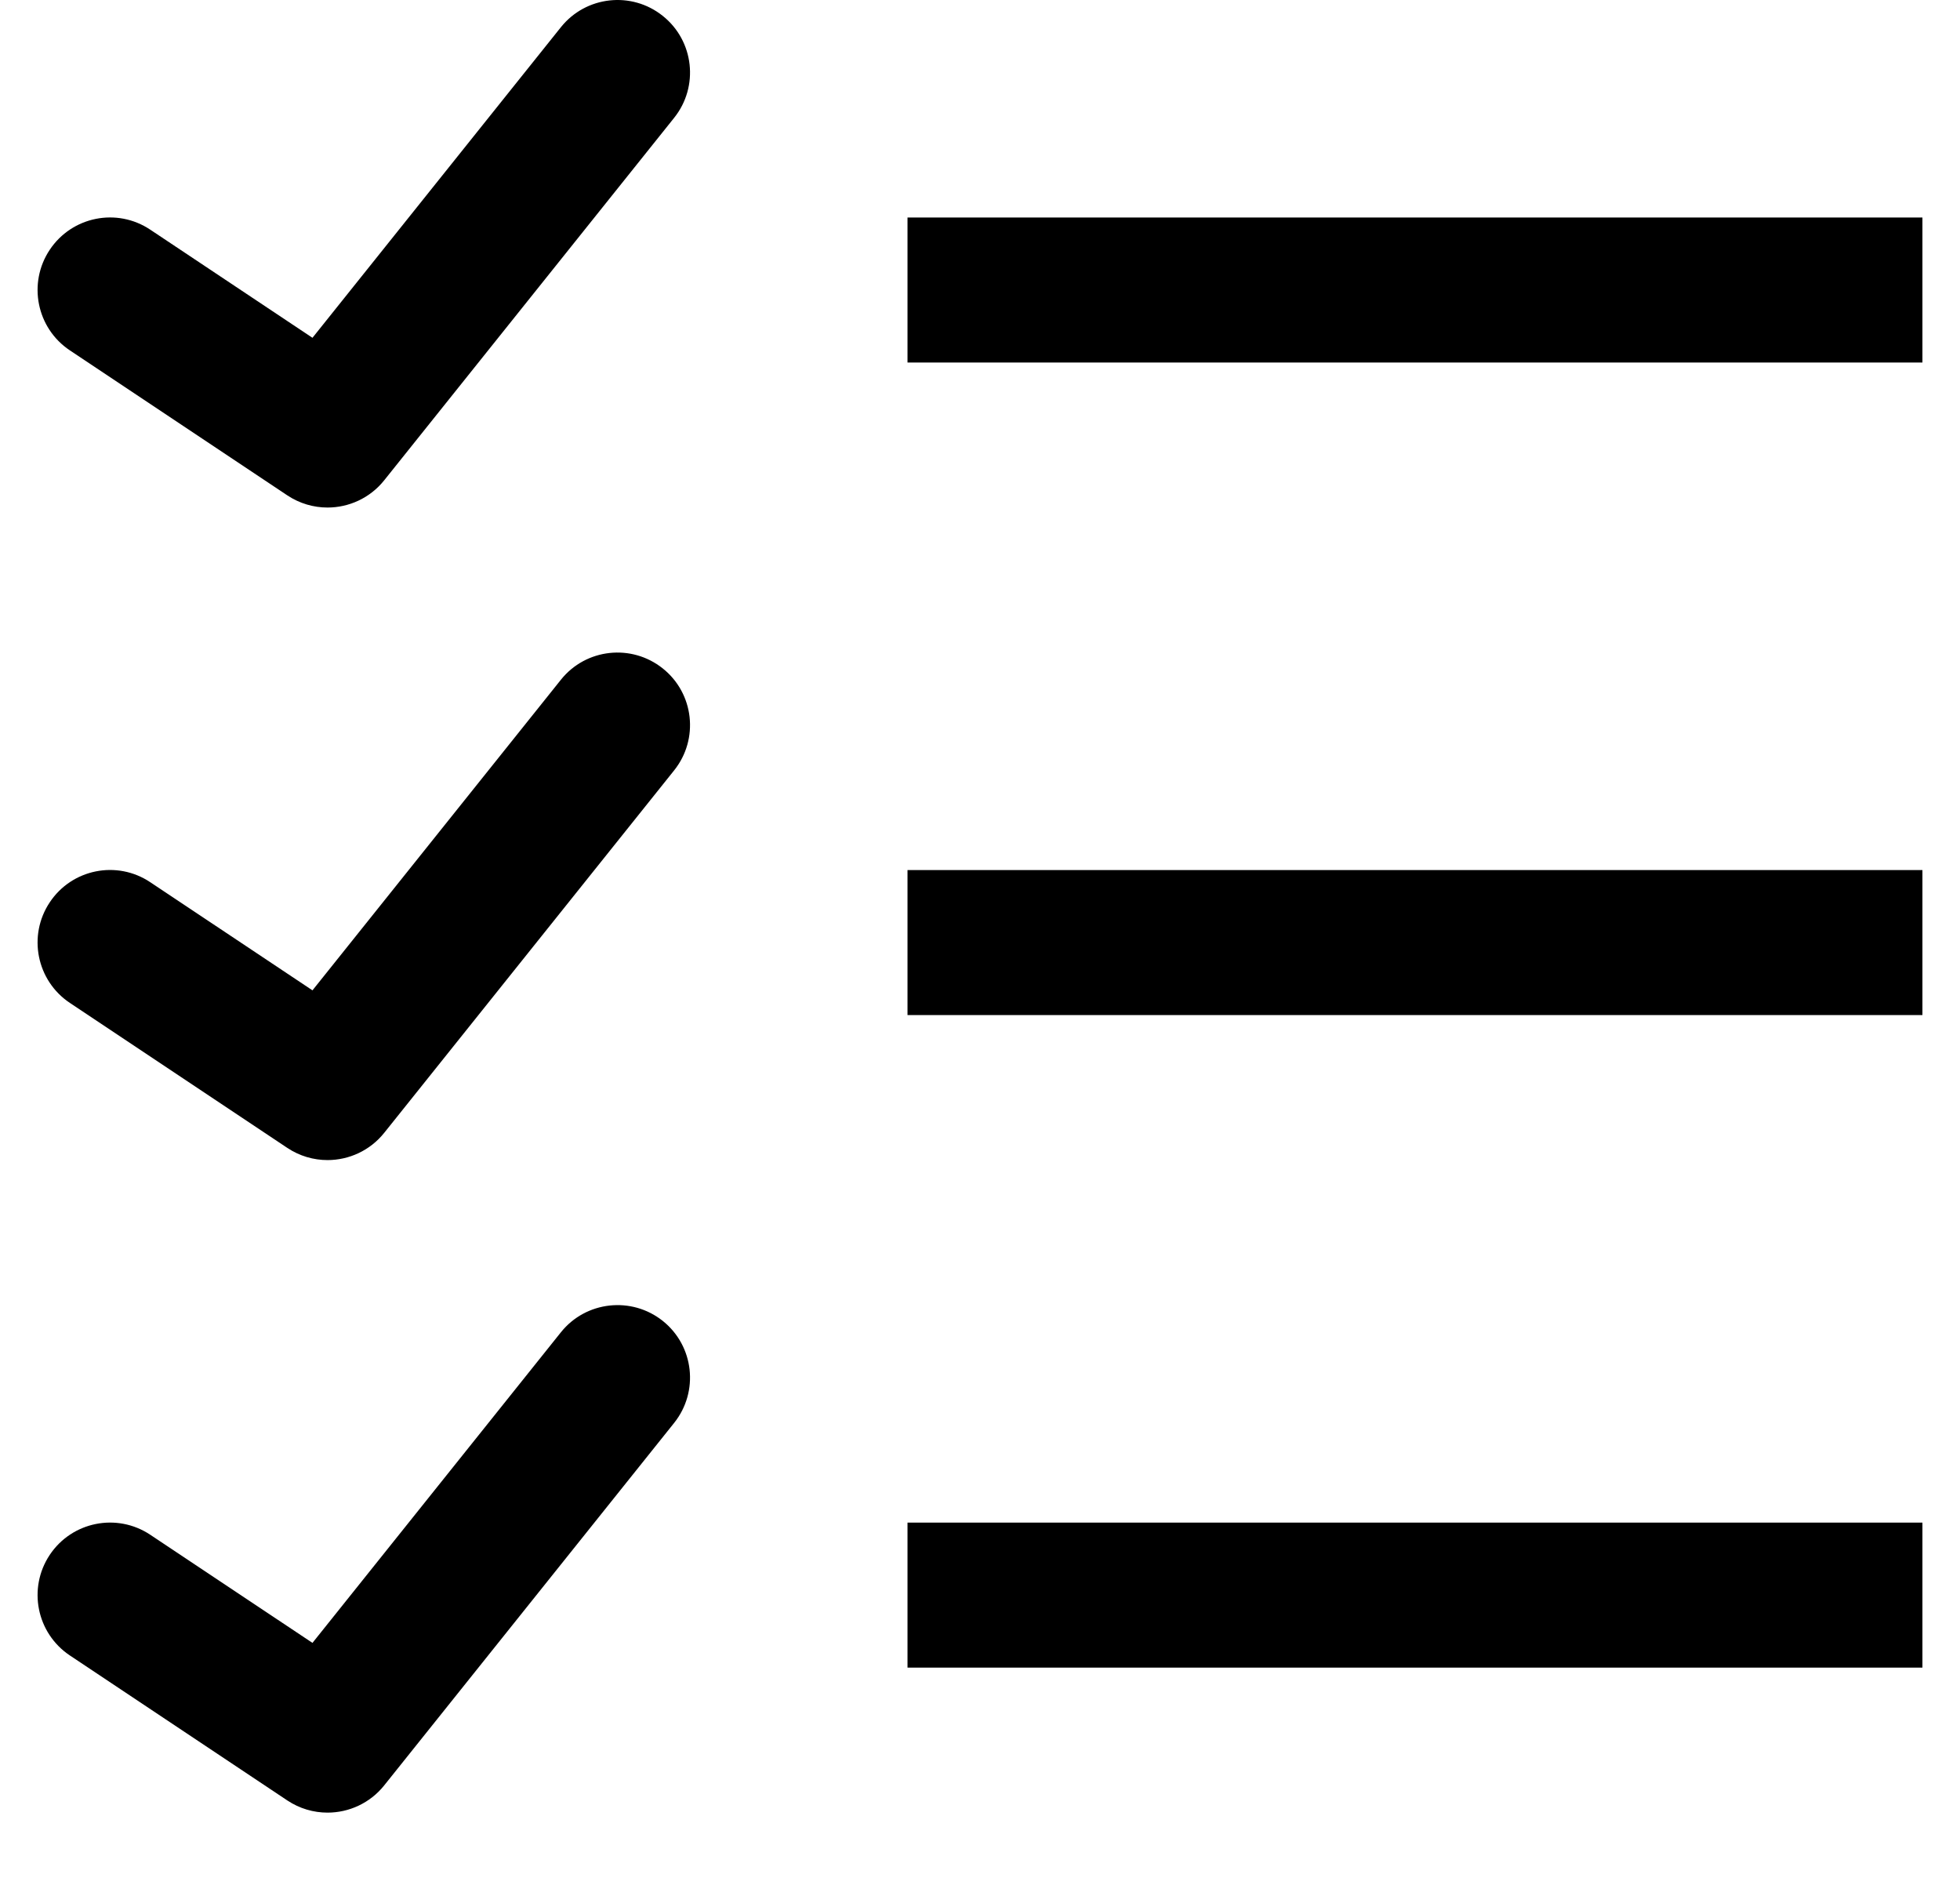 <?xml version="1.0" ?>
<svg xmlns="http://www.w3.org/2000/svg" xmlns:ev="http://www.w3.org/2001/xml-events" xmlns:xlink="http://www.w3.org/1999/xlink" baseProfile="full" height="577px" style="enable-background:new 0 0 26 26;" version="1.1" viewBox="0 0 26 26" width="600px" x="0px" xml:space="preserve" y="0px">
	<defs/>
	<path d="M 7.219,0.375 L 3.792,4.659 L 1.555,3.168 C 1.094,2.86 0.474,2.986 0.168,3.445 C -0.138,3.904 -0.014,4.526 0.445,4.832 L 3.445,6.832 C 3.615,6.945 3.808,7.0 4.0,7.0 C 4.294,7.0 4.585,6.87 4.781,6.625 L 8.781,1.625 C 9.126,1.194 9.056,0.564 8.625,0.22 C 8.194,-0.126 7.564,-0.056 7.219,0.375"/>
	<path d="M 7.219,9.375 L 3.792,13.659 L 1.555,12.168 C 1.095,11.86 0.474,11.985 0.168,12.445 C -0.138,12.904 -0.014,13.525 0.445,13.832 L 3.445,15.832 C 3.615,15.945 3.808,16.0 4.0,16.0 C 4.294,16.0 4.585,15.87 4.781,15.625 L 8.781,10.625 C 9.126,10.194 9.056,9.564 8.625,9.22 C 8.194,8.875 7.564,8.943 7.219,9.375"/>
	<path d="M 7.219,18.375 L 3.792,22.659 L 1.555,21.168 C 1.095,20.861 0.474,20.986 0.168,21.445 C -0.138,21.905 -0.014,22.525 0.445,22.832 L 3.445,24.832 C 3.615,24.945 3.808,25.0 4.0,25.0 C 4.294,25.0 4.585,24.87 4.781,24.625 L 8.781,19.625 C 9.126,19.193 9.056,18.564 8.625,18.219 C 8.194,17.875 7.564,17.944 7.219,18.375"/>
	<path d="M 12.0,21.0 L 26.0,21.0 L 26.0,23.0 L 12.0,23.0 L 12.0,21.0" height="2" width="14" x="12" y="21"/>
	<path d="M 12.0,12.0 L 26.0,12.0 L 26.0,14.0 L 12.0,14.0 L 12.0,12.0" height="2" width="14" x="12" y="12"/>
	<path d="M 12.0,3.0 L 26.0,3.0 L 26.0,5.0 L 12.0,5.0 L 12.0,3.0" height="2" width="14" x="12" y="3"/>
</svg>

